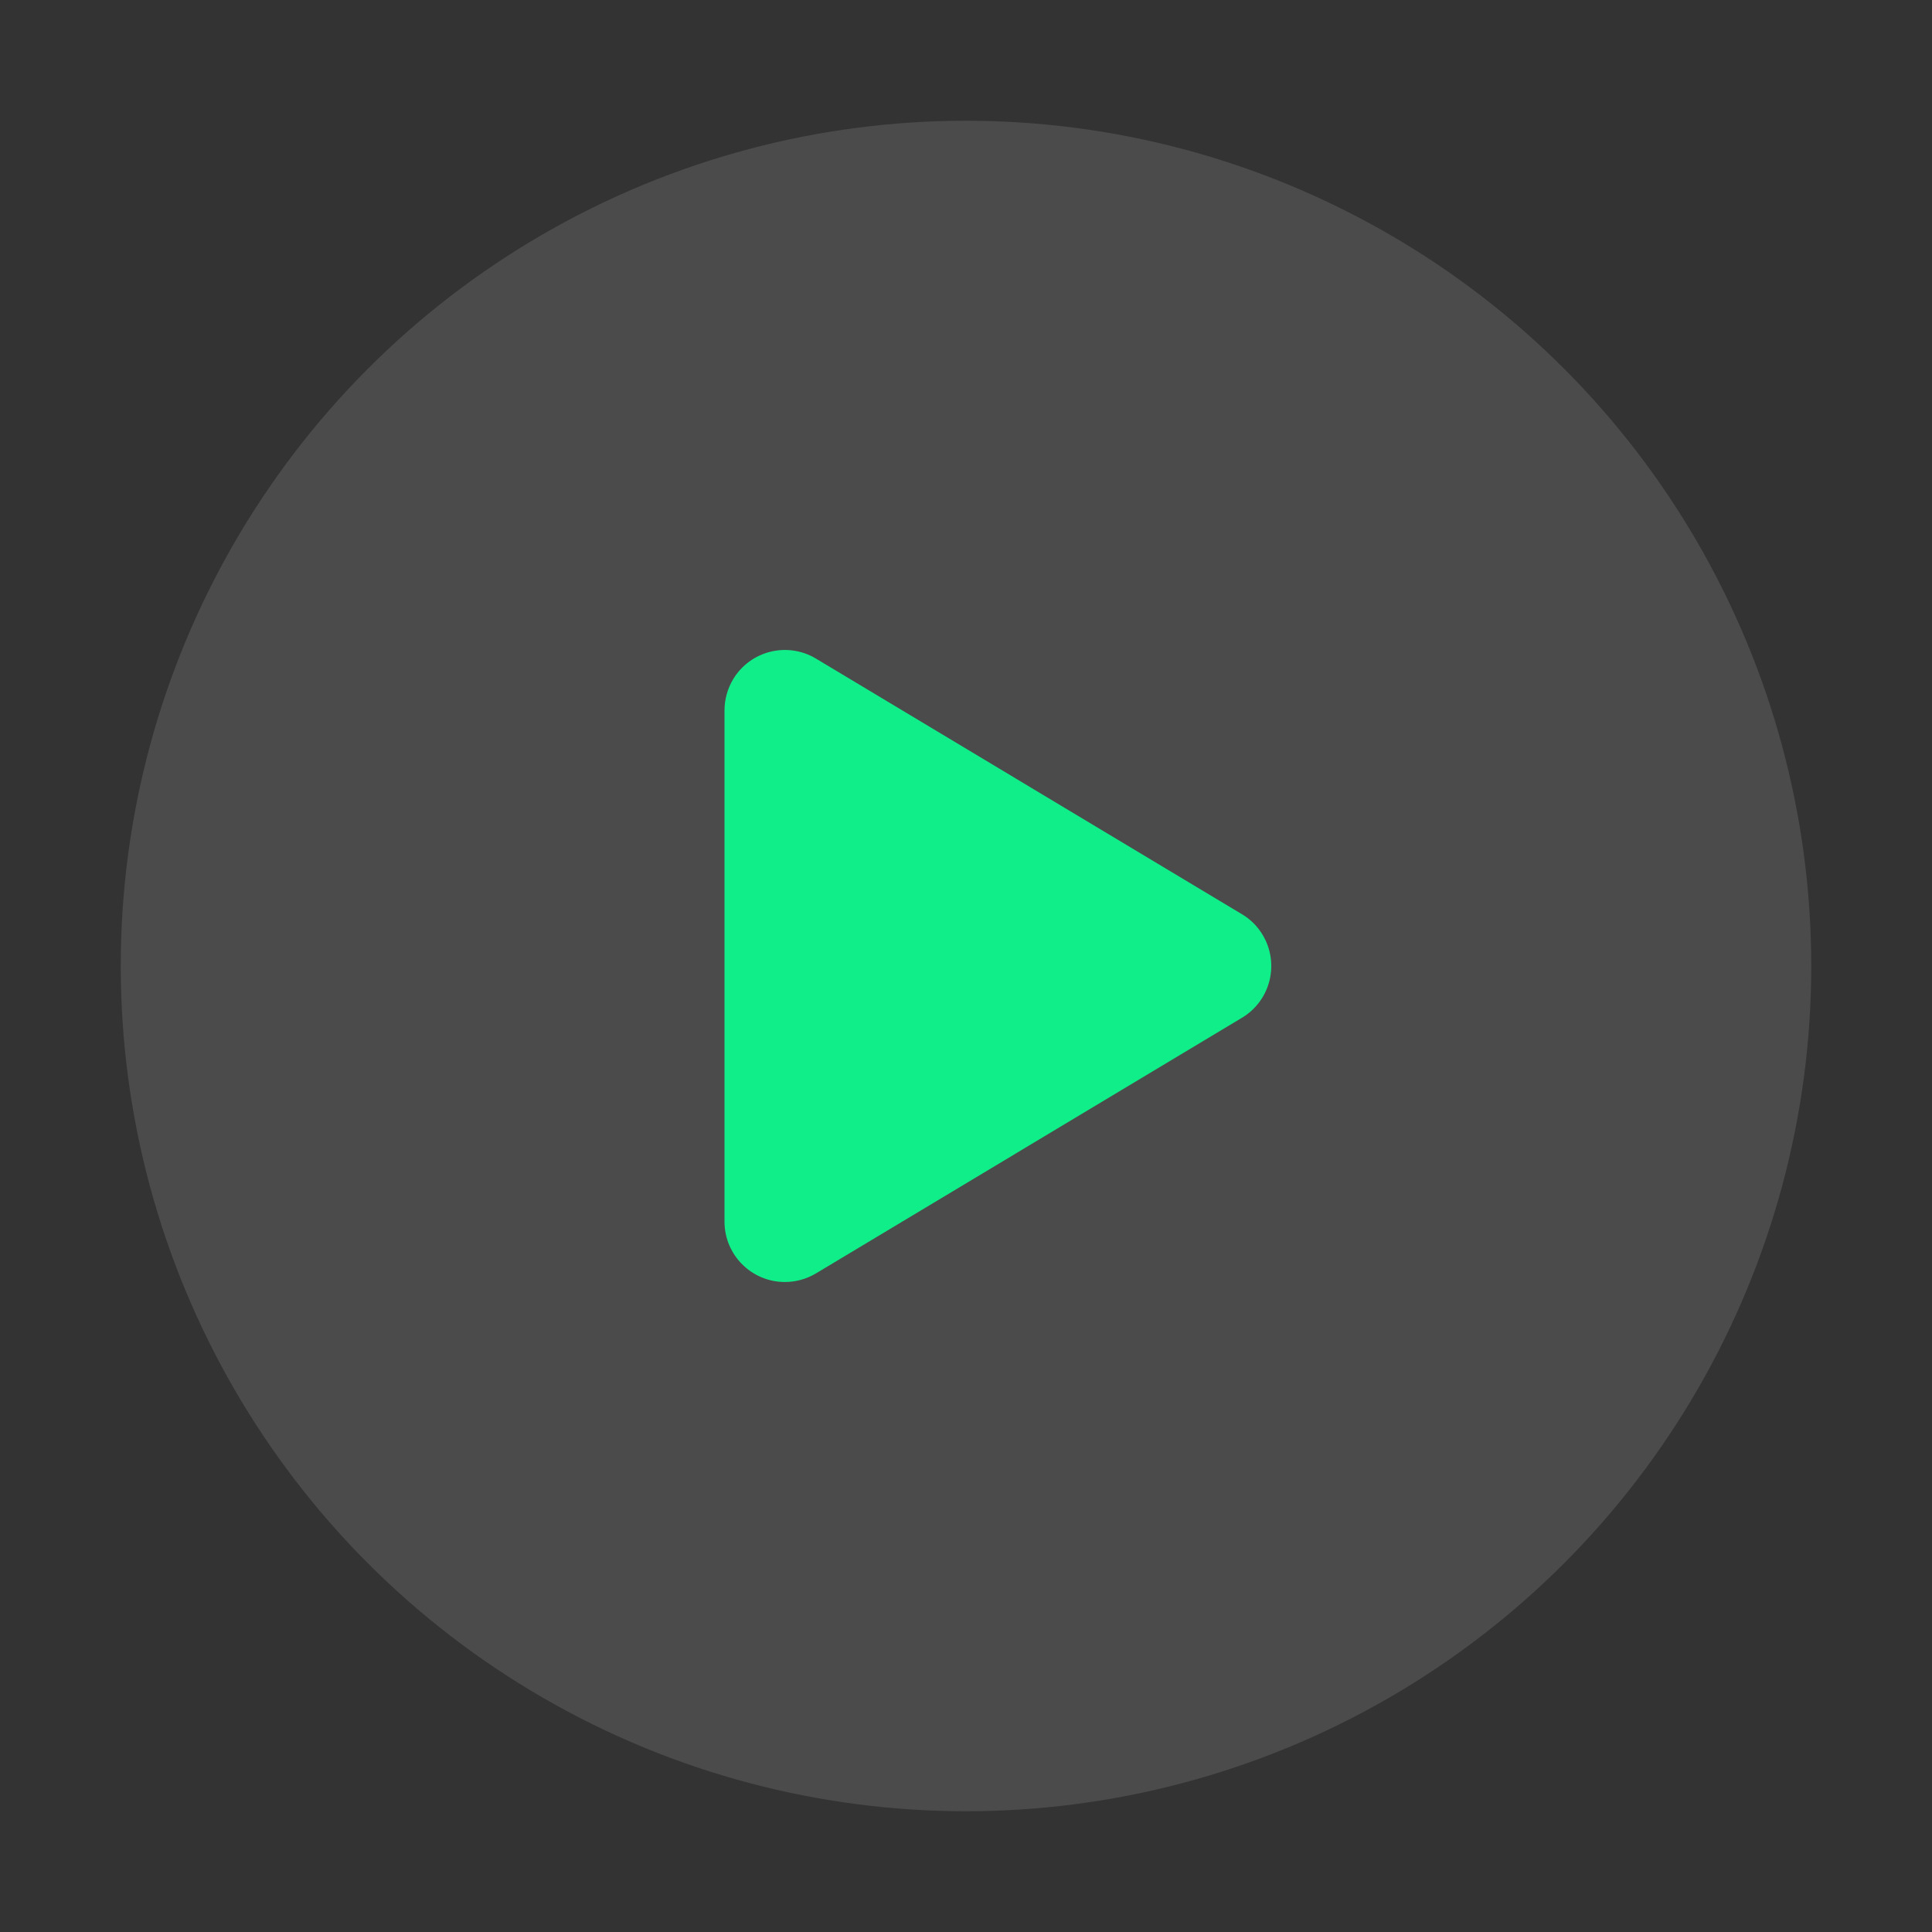 <?xml version="1.0" encoding="UTF-8"?>
<svg width="16px" height="16px" viewBox="0 0 16 16" version="1.1" xmlns="http://www.w3.org/2000/svg" xmlns:xlink="http://www.w3.org/1999/xlink">
    <rect x="0" y="0" width="16" height="16" fill="#333333" stroke="none"/>
    <!-- Generator: Sketch 61.2 (89653) - https://sketch.com -->
    <title>icon/准备执行</title>
    <desc>Created with Sketch.</desc>
    <g id="icon/准备执行" stroke="none" stroke-width="1" fill="none" fill-rule="evenodd">
        <g>
            <rect id="矩形" opacity="0.288" x="0" y="0" width="16" height="16"></rect>
            <circle id="椭圆形" fill="#FFFFFF" opacity="0.12" cx="8" cy="8" r="7"></circle>
            <path d="M6,5.883 L6,10.117 C6,10.393 6.224,10.617 6.5,10.617 C6.591,10.617 6.68,10.592 6.757,10.546 L10.285,8.429 C10.522,8.287 10.599,7.98 10.457,7.743 C10.415,7.672 10.356,7.613 10.285,7.571 L6.757,5.454 C6.52,5.312 6.213,5.389 6.071,5.626 C6.025,5.704 6,5.792 6,5.883 Z" id="路径-2" fill="#10EE8A"></path>
        </g>
    </g>
</svg>